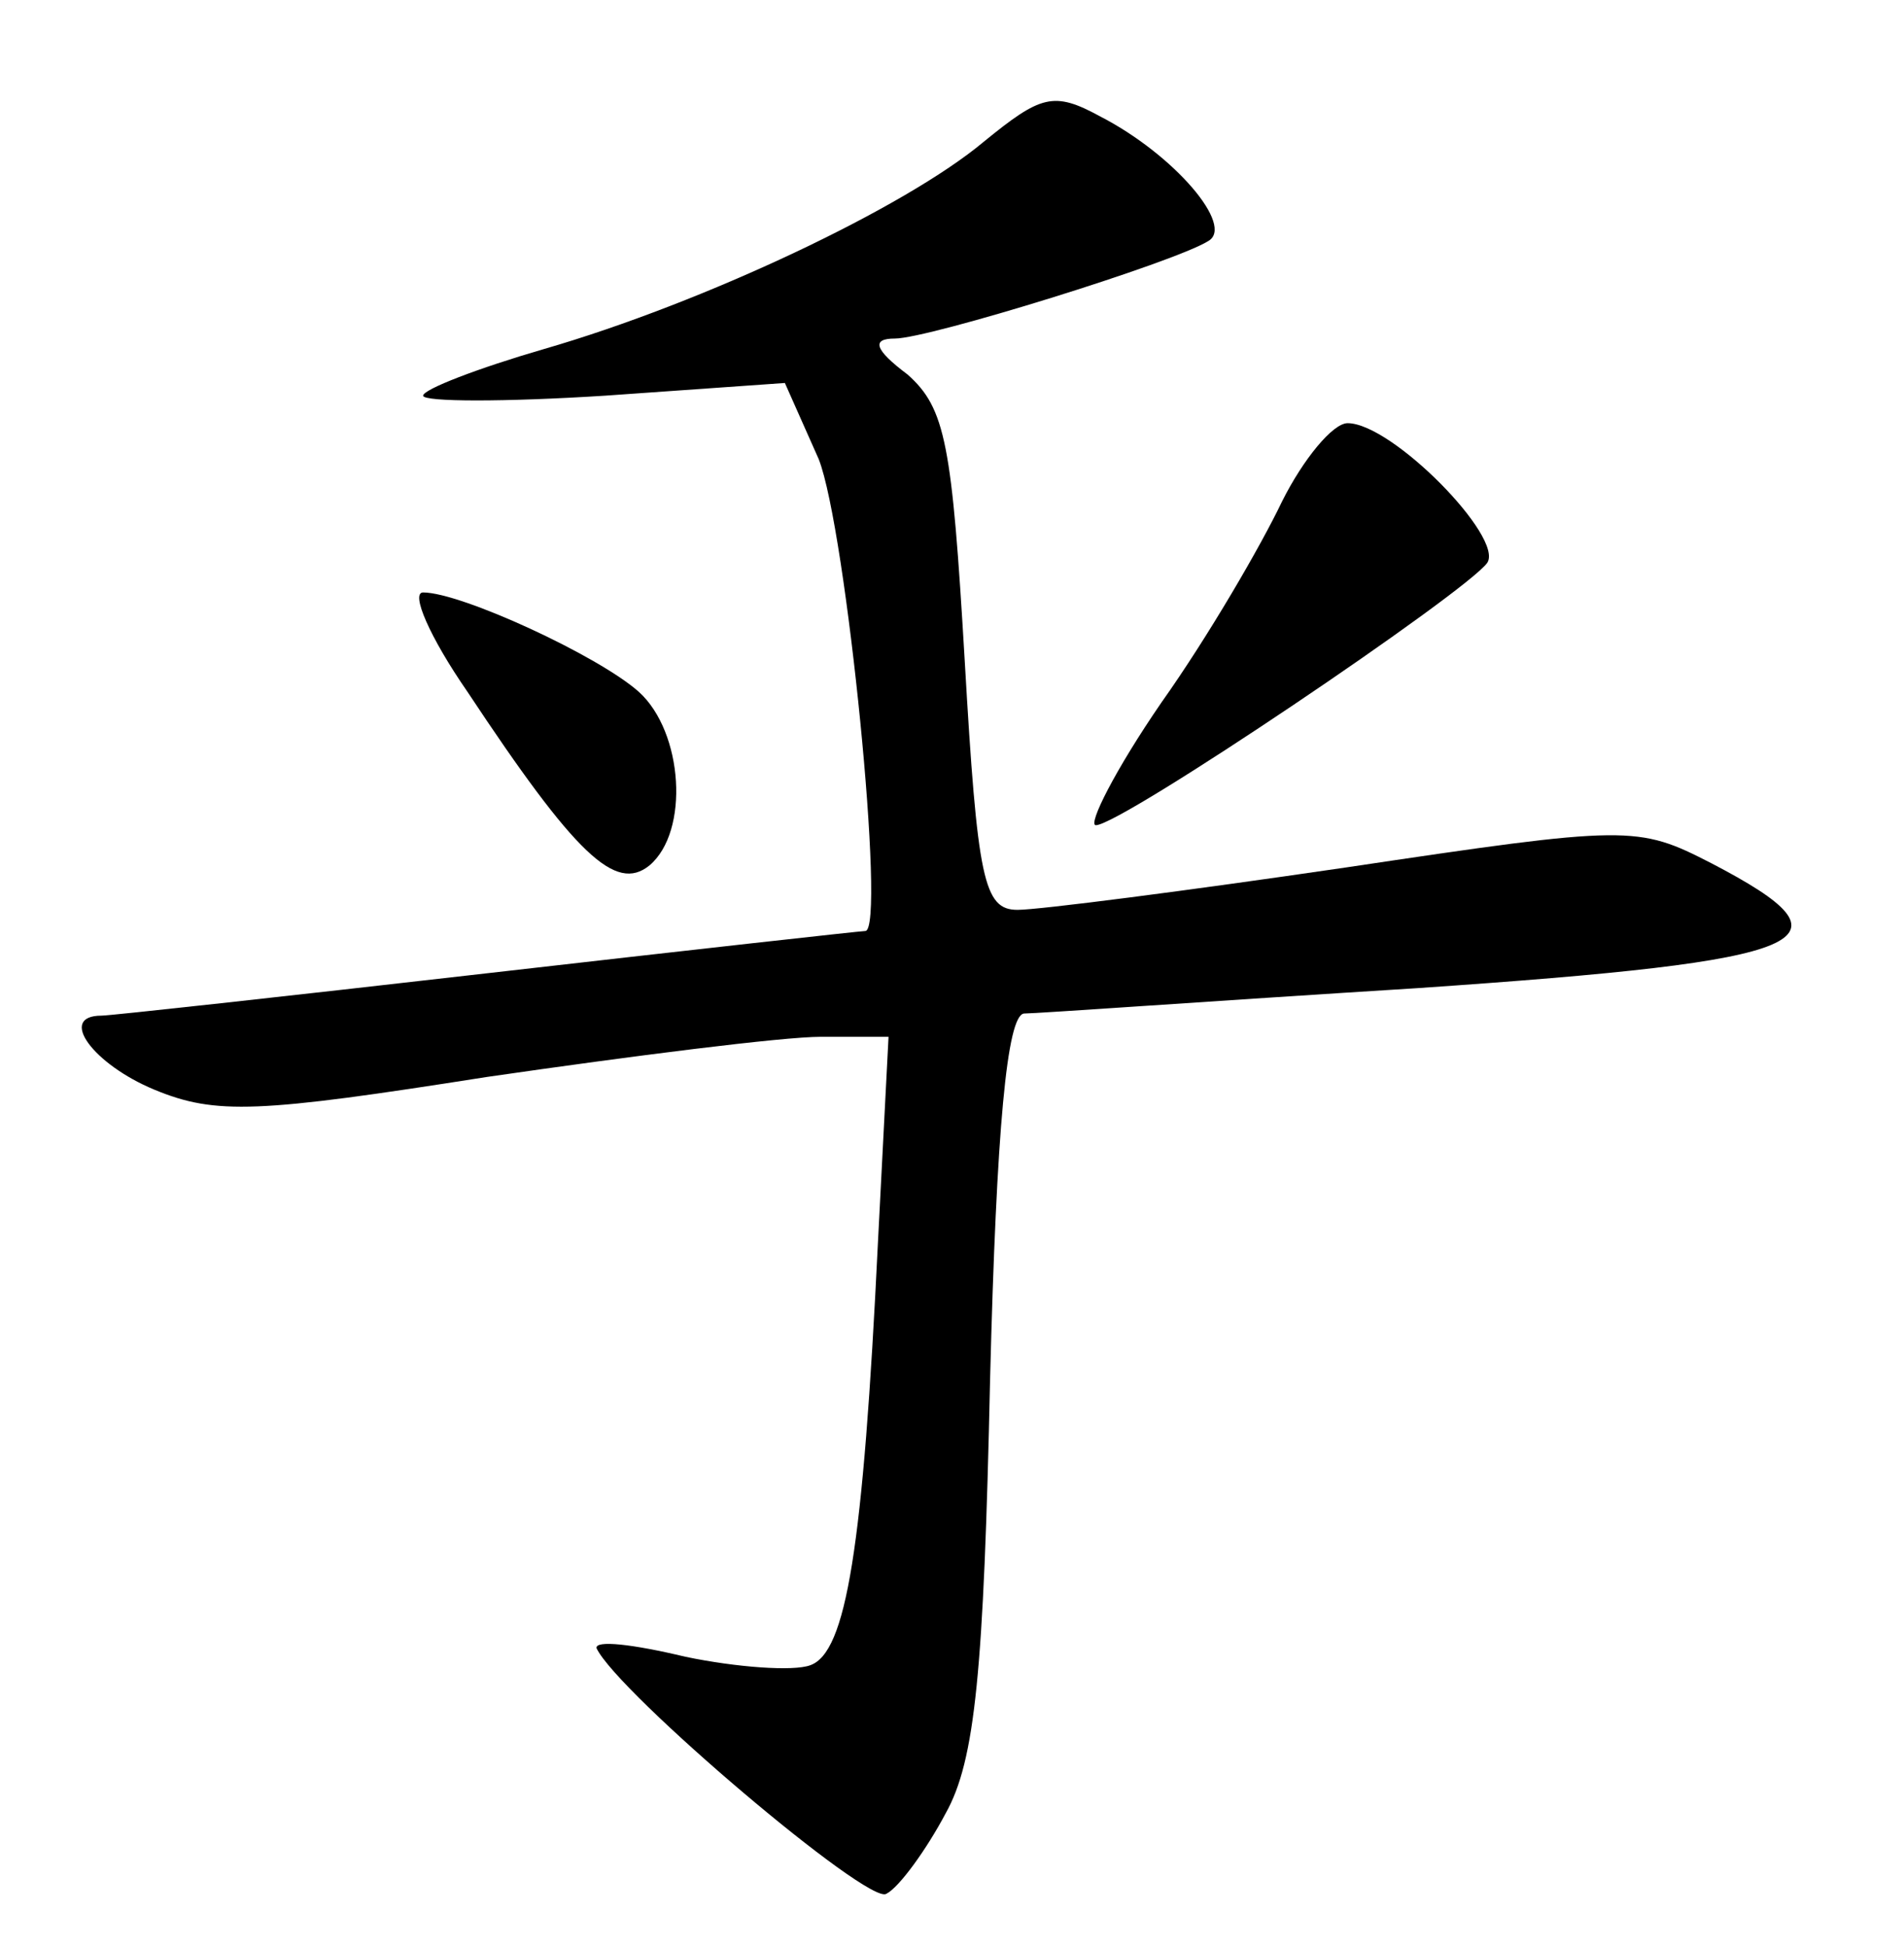 <?xml version="1.0" standalone="no"?>
<!DOCTYPE svg PUBLIC "-//W3C//DTD SVG 20010904//EN"
 "http://www.w3.org/TR/2001/REC-SVG-20010904/DTD/svg10.dtd">
<svg version="1.0" xmlns="http://www.w3.org/2000/svg"
 width="90pt" height="92pt" viewBox="0 0 90 92"
 preserveAspectRatio="xMidYMid meet">
<g transform="translate(0,92) scale(0.1,-0.1)"
fill="#000000" stroke="none">
<path d="M465 853 c-37 -31 -132 -76 -208 -98 -31 -9 -57 -19 -57 -22 0 -3 39
-3 86 0 l85 6 16 -36 c13 -33 32 -223 22 -223 -2 0 -83 -9 -179 -20 -96 -11
-178 -20 -182 -20 -21 0 -4 -23 25 -35 29 -12 49 -11 157 6 69 10 140 19 158
19 l32 0 -5 -97 c-7 -145 -15 -194 -32 -200 -8 -3 -35 -1 -59 4 -25 6 -43 8
-42 4 10 -21 129 -122 137 -116 6 3 19 21 28 38 14 25 18 67 21 205 3 119 8
172 16 173 6 0 90 6 186 12 190 13 210 22 139 59 -35 18 -39 18 -173 -2 -75
-11 -145 -20 -155 -20 -16 0 -19 14 -25 118 -6 102 -9 119 -27 135 -16 12 -17
17 -6 17 16 0 132 36 148 46 13 7 -16 41 -51 59 -22 12 -28 10 -55 -12z"/>
<path d="M606 683 c-10 -21 -35 -64 -57 -95 -22 -32 -35 -58 -31 -58 12 0 175
110 185 124 8 12 -45 66 -66 66 -7 0 -21 -17 -31 -37z"/>
<path d="M221 593 c51 -77 70 -95 86 -82 19 16 16 63 -5 82 -19 17 -84 47
-102 47 -6 0 3 -21 21 -47z"/>
</g>
</svg>
